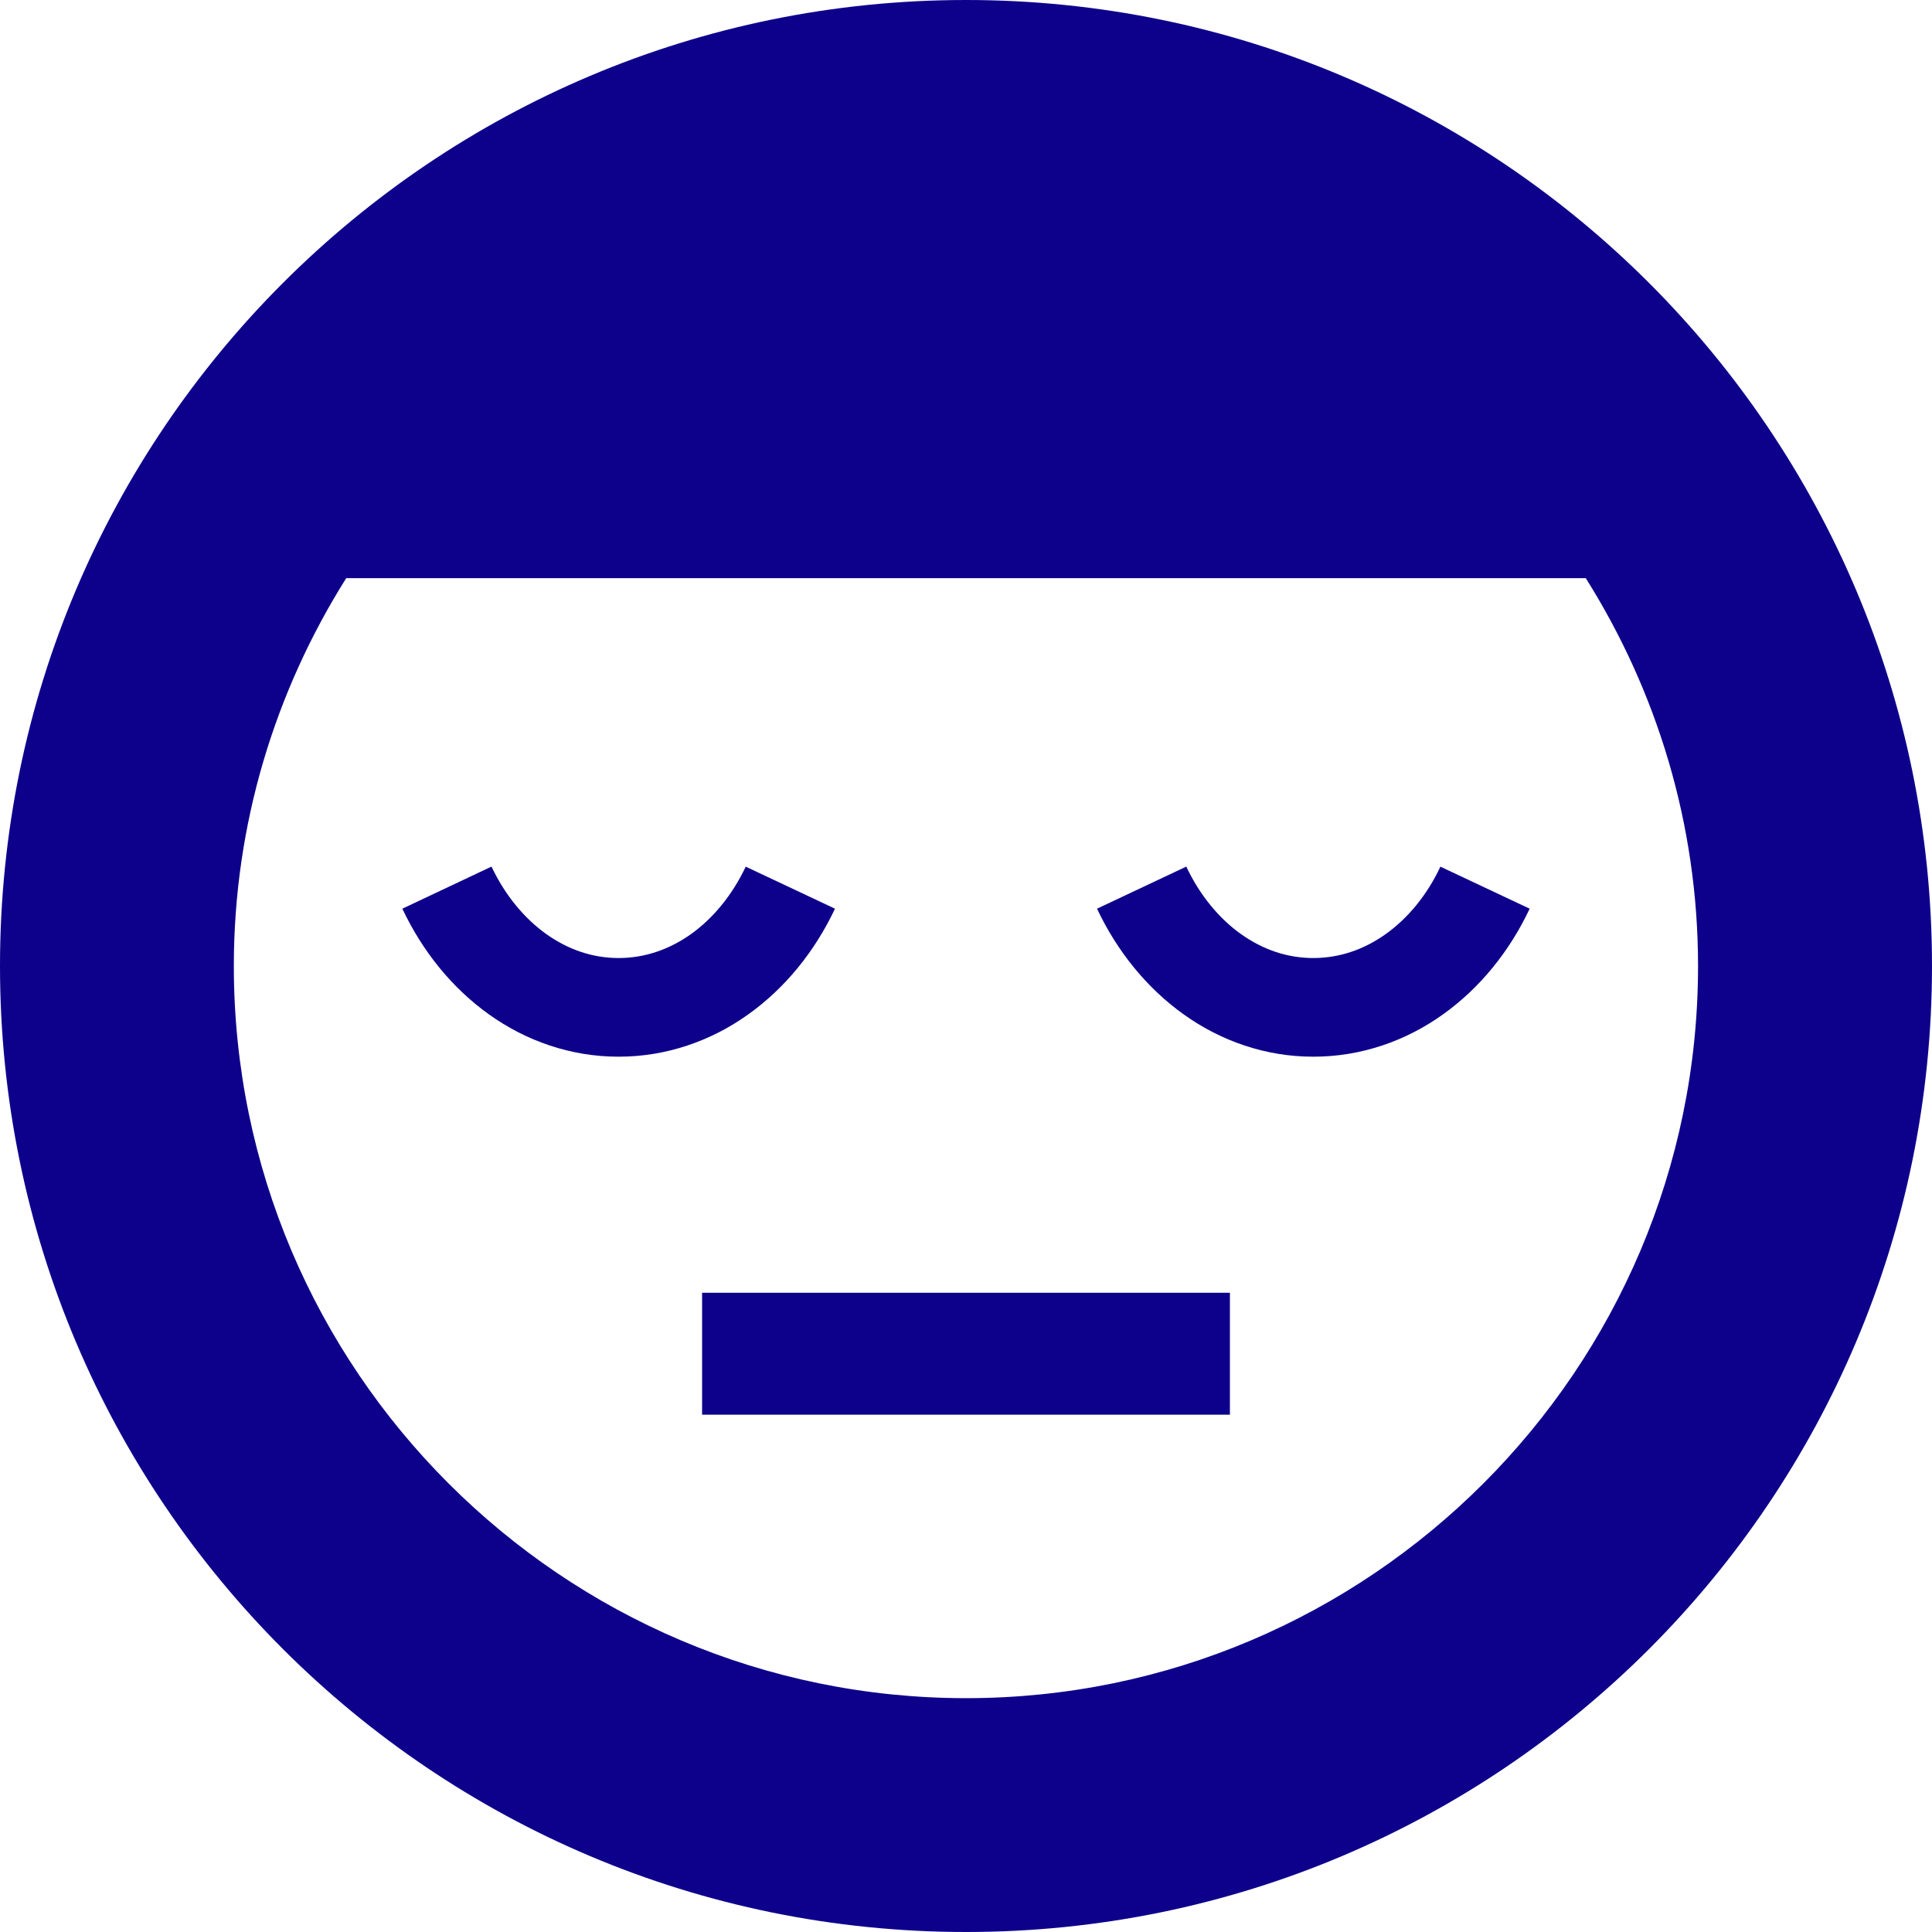 <?xml version="1.0" encoding="utf-8"?>

<!DOCTYPE svg PUBLIC "-//W3C//DTD SVG 1.1//EN" "http://www.w3.org/Graphics/SVG/1.1/DTD/svg11.dtd">
<!-- Uploaded to: SVG Repo, www.svgrepo.com, Generator: SVG Repo Mixer Tools -->
<svg version="1.1" id="_x32_" xmlns="http://www.w3.org/2000/svg" xmlns:xlink="http://www.w3.org/1999/xlink"
	 width="800px" height="800px" viewBox="0 0 512 512"  xml:space="preserve">
<style type="text/css">
<![CDATA[
	.st0{fill:#0d018b;}
]]>
</style>
<g>
	<rect x="186.063" y="342.594" class="st0" width="139.875" height="32.313"/>
	<path class="st0" d="M256.016,0C114.625,0,0,114.625,0,256s114.625,256,256.016,256C397.375,512,512,397.375,512,256
		S397.375,0,256.016,0z M256.016,450.031c-107,0-194.047-87.063-194.047-194.031c0-37.766,11.031-72.953,29.781-102.781h328.5
		C439,183.047,450,218.234,450,256C450,362.969,362.969,450.031,256.016,450.031z"/>
	<path class="st0" d="M290.719,240.813c5.344,11.313,13.188,21.031,23,28.031c9.781,7,21.656,11.203,34.313,11.188
		c12.688,0.016,24.563-4.188,34.344-11.188c9.813-7,17.672-16.719,23-28.031l-23.656-11.141c-3.563,7.609-8.688,13.734-14.5,17.875
		c-5.844,4.141-12.25,6.328-19.188,6.344c-6.906-0.016-13.313-2.203-19.156-6.344c-5.813-4.141-10.922-10.297-14.5-17.891
		L290.719,240.813z"/>
	<path class="st0" d="M106.625,240.813c5.344,11.313,13.172,21.031,22.984,28.031c9.781,7,21.672,11.203,34.328,11.188
		c12.656,0.016,24.547-4.188,34.328-11.188c9.828-7,17.672-16.719,23.016-28.031l-23.656-11.141
		c-3.578,7.578-8.703,13.734-14.5,17.875c-5.859,4.141-12.281,6.328-19.188,6.344c-6.906-0.016-13.313-2.203-19.156-6.344
		c-5.813-4.141-10.938-10.297-14.531-17.891L106.625,240.813z"/>
</g>
</svg>
